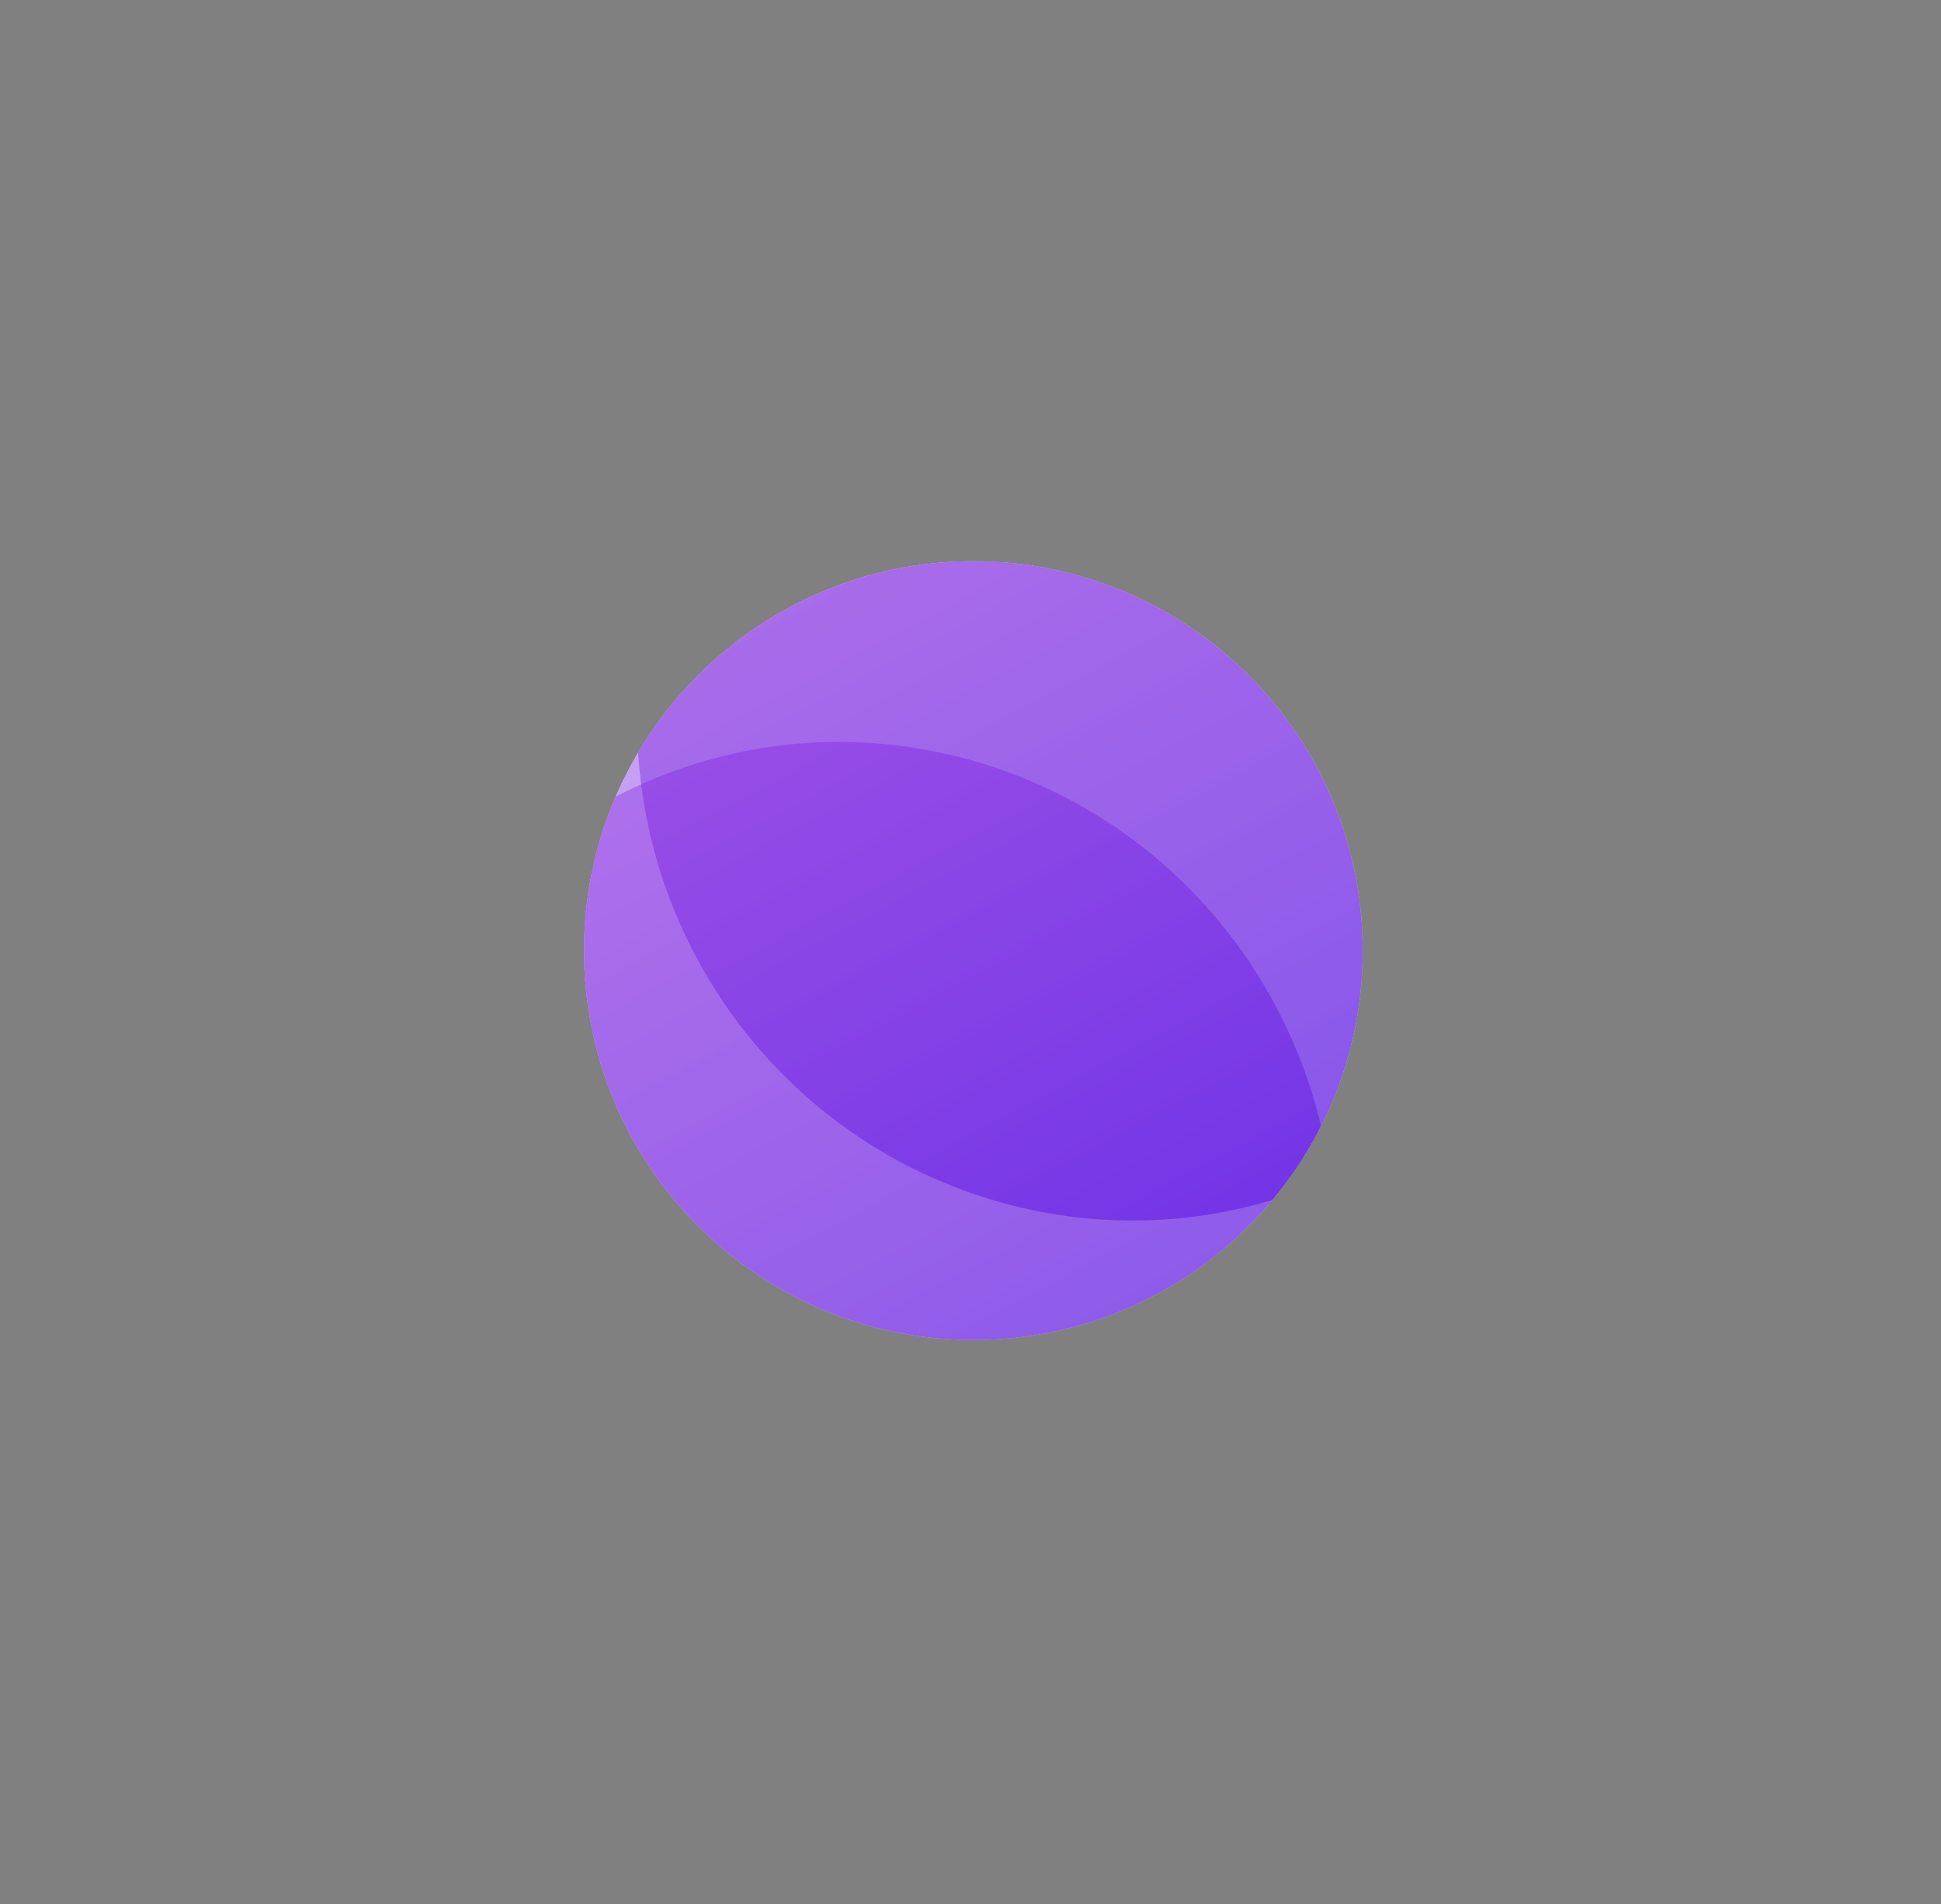 <?xml version="1.0" encoding="utf-8" ?>
<svg xmlns="http://www.w3.org/2000/svg" xmlns:xlink="http://www.w3.org/1999/xlink" width="678" height="665">
	<rect width="100%" height="100%" fill="#808080" stroke="none"/>
	<defs>
		<clipPath id="clip_0">
			<rect x="84" y="-1916" width="1500" height="3248" clip-rule="evenodd"/>
		</clipPath>
	</defs>
	<g clip-path="url(#clip_0)">
		<path fill="rgb(255,255,255)" stroke="none" transform="matrix(4 0 0 4 204 196)" d="M34 68C52.778 68 68 52.778 68 34C68 15.222 52.778 0 34 0C15.222 0 0 15.222 0 34C0 52.778 15.222 68 34 68Z"/>
	</g>
	<defs>
		<clipPath id="clip_1">
			<path d="M476 332C476 407.111 415.111 468 340 468C264.889 468 204 407.111 204 332C204 256.889 264.889 196 340 196C415.111 196 476 256.889 476 332Z" clip-rule="evenodd"/>
		</clipPath>
		<linearGradient id="gradient_0" gradientUnits="userSpaceOnUse" x1="0" y1="40.892" x2="97.2" y2="40.892">
			<stop offset="0" stop-color="rgb(142,45,226)" stop-opacity="0.647"/>
			<stop offset="0.979" stop-color="rgb(74,0,224)" stop-opacity="0.647"/>
			<stop offset="1" stop-color="rgb(74,0,224)" stop-opacity="0.647"/>
		</linearGradient>
	</defs>
	<g clip-path="url(#clip_1)">
		<path fill="url(#gradient_0)" fill-opacity="0.647" stroke="none" transform="matrix(1.878 3.532 -3.532 1.878 380.91 37.836)" d="M48.6 96C75.441 96 97.2 74.51 97.2 48C97.2 21.49 75.441 0 48.6 0C21.759 0 0 21.49 0 48C0 74.51 21.759 96 48.6 96Z"/>
	</g>
	<defs>
		<clipPath id="clip_2">
			<path d="M476 332C476 407.111 415.111 468 340 468C264.889 468 204 407.111 204 332C204 256.889 264.889 196 340 196C415.111 196 476 256.889 476 332Z" clip-rule="evenodd"/>
		</clipPath>
		<linearGradient id="gradient_1" gradientUnits="userSpaceOnUse" x1="0" y1="36.349" x2="86.4" y2="36.349">
			<stop offset="0" stop-color="rgb(142,45,226)" stop-opacity="0.647"/>
			<stop offset="0.979" stop-color="rgb(74,0,224)" stop-opacity="0.647"/>
			<stop offset="1" stop-color="rgb(74,0,224)" stop-opacity="0.647"/>
		</linearGradient>
	</defs>
	<g clip-path="url(#clip_2)">
		<path fill="url(#gradient_1)" fill-opacity="0.647" stroke="none" transform="matrix(1.878 3.532 -3.532 1.878 364.477 198.791)" d="M43.2 85.333C67.059 85.333 86.4 66.231 86.4 42.667C86.4 19.102 67.059 0 43.2 0C19.341 0 0 19.102 0 42.667C0 66.231 19.341 85.333 43.2 85.333Z"/>
	</g>
	<defs>
		<clipPath id="clip_3">
			<path d="M476 332C476 407.111 415.111 468 340 468C264.889 468 204 407.111 204 332C204 256.889 264.889 196 340 196C415.111 196 476 256.889 476 332Z" clip-rule="evenodd"/>
		</clipPath>
		<linearGradient id="gradient_2" gradientUnits="userSpaceOnUse" x1="0" y1="36.349" x2="86.4" y2="36.349">
			<stop offset="0" stop-color="rgb(142,45,226)" stop-opacity="0.647"/>
			<stop offset="0.979" stop-color="rgb(74,0,224)" stop-opacity="0.647"/>
			<stop offset="1" stop-color="rgb(74,0,224)" stop-opacity="0.647"/>
		</linearGradient>
	</defs>
	<g clip-path="url(#clip_3)">
		<path fill="url(#gradient_2)" fill-opacity="0.647" stroke="none" transform="matrix(1.878 3.532 -3.532 1.878 463.337 21.191)" d="M43.2 85.333C67.059 85.333 86.4 66.231 86.4 42.667C86.4 19.102 67.059 0 43.2 0C19.341 0 0 19.102 0 42.667C0 66.231 19.341 85.333 43.2 85.333Z"/>
	</g>

</svg>